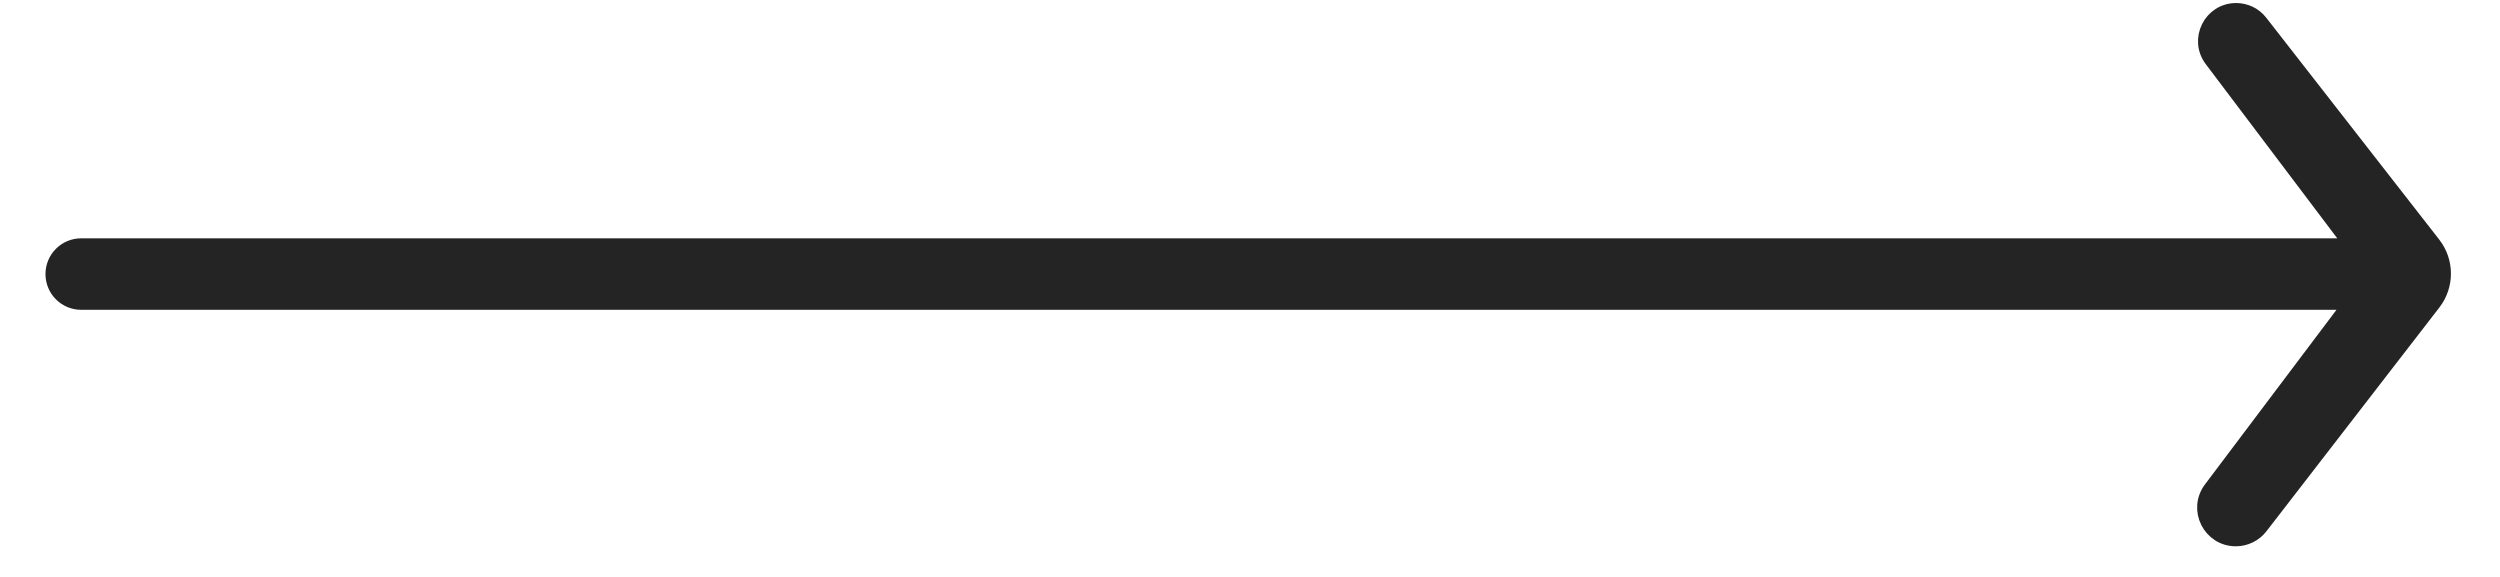 <svg width="52" height="12" viewBox="0 0 52 12" fill="none" xmlns="http://www.w3.org/2000/svg">
<path d="M49.17 5.107C49.497 5.107 49.763 5.373 49.763 5.701C49.763 6.029 49.497 6.294 49.17 6.294H1.689C1.361 6.294 1.096 6.029 1.096 5.701C1.096 5.373 1.361 5.107 1.689 5.107H49.17ZM46.512 0.213C46.711 0.213 46.898 0.304 47.019 0.46L50.618 5.076C50.899 5.437 50.9 5.941 50.621 6.303L47.023 10.959C46.899 11.119 46.708 11.213 46.505 11.213C45.966 11.213 45.659 10.597 45.983 10.166L48.902 6.291C49.17 5.934 49.17 5.443 48.901 5.087L45.999 1.243C45.68 0.819 45.982 0.213 46.512 0.213Z" fill="#242424" stroke="#242424" stroke-width="0.3"/>
</svg>
